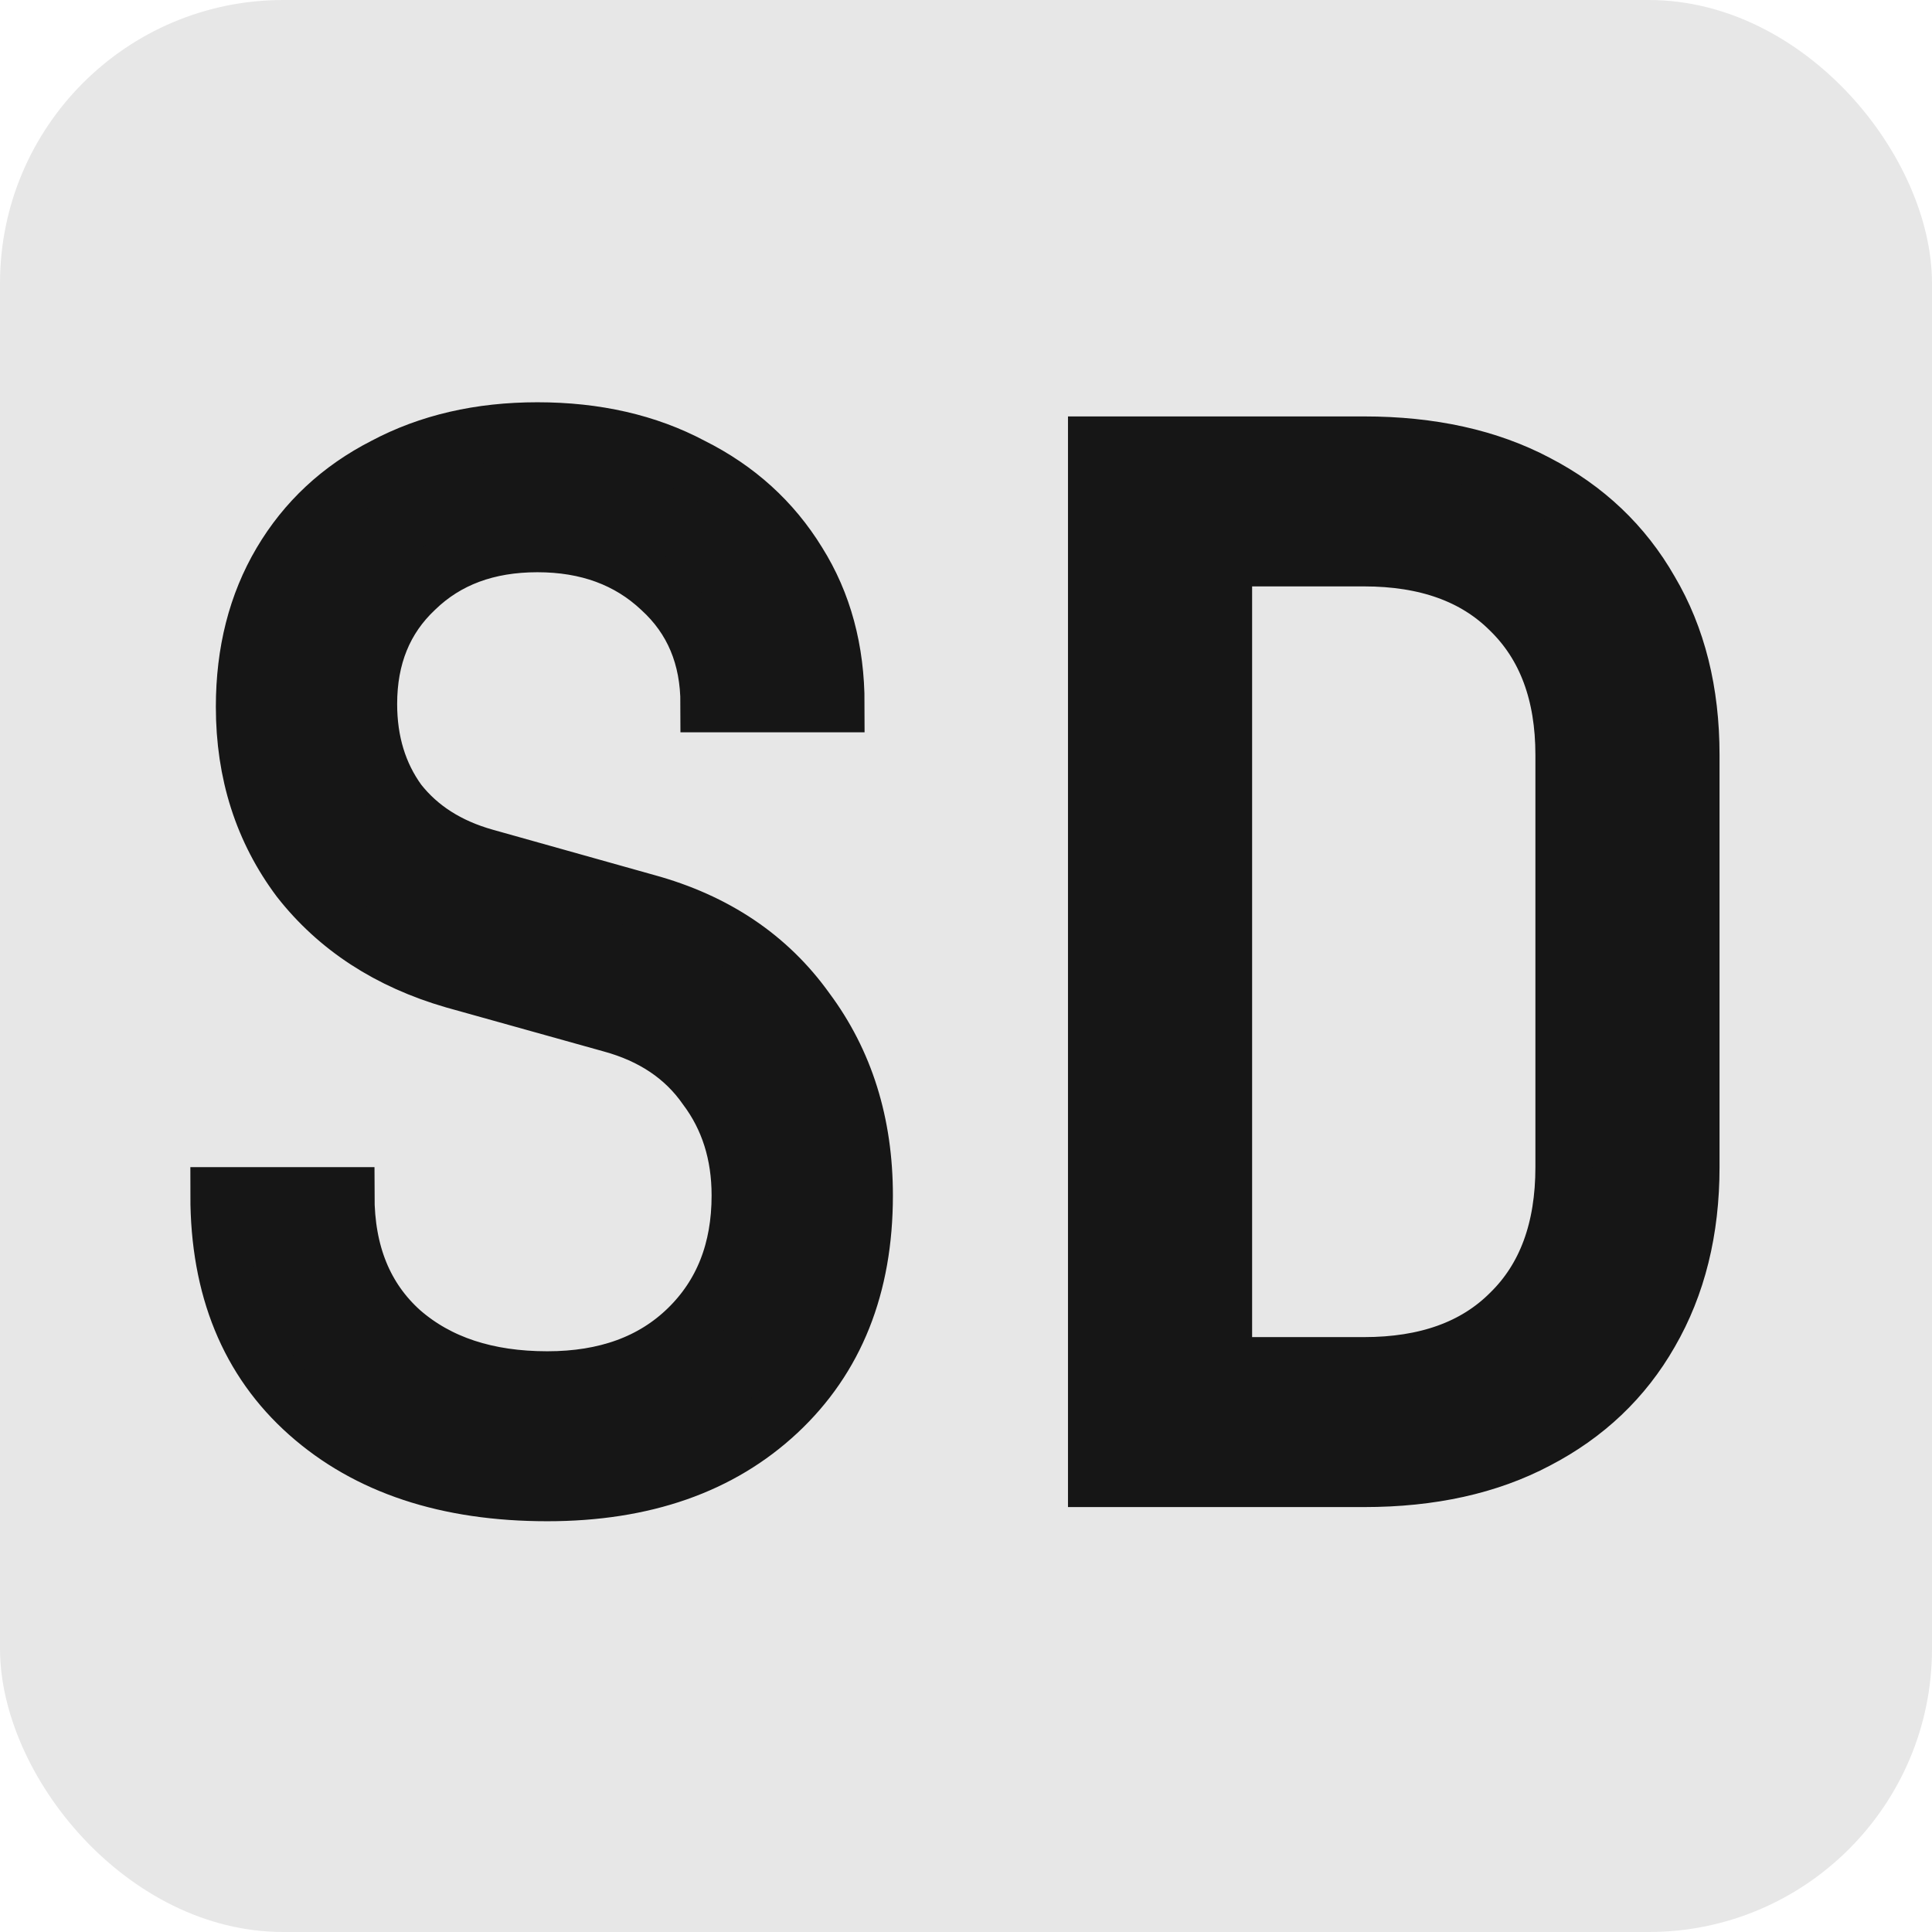 <svg width="341" height="341" viewBox="0 0 341 341" fill="none" xmlns="http://www.w3.org/2000/svg">
    <g clip-path="url(#clip0_1_3)">
        <rect width="341" height="341" rx="50" fill="#e7e7e7" />
        <path
            d="M96.598 263.5C78.931 263.5 64.848 258.833 54.348 249.5C43.848 240.167 38.598 227.333 38.598 211H61.098C61.098 221.167 64.348 229.167 70.848 235C77.348 240.667 85.931 243.5 96.598 243.5C106.931 243.5 115.181 240.5 121.348 234.5C127.514 228.5 130.598 220.667 130.598 211C130.598 203.667 128.598 197.333 124.598 192C120.764 186.5 115.181 182.75 107.848 180.75L80.098 173C68.598 169.667 59.514 163.75 52.848 155.25C46.348 146.583 43.098 136.417 43.098 124.75C43.098 115.083 45.264 106.583 49.598 99.25C53.931 91.917 60.014 86.25 67.848 82.25C75.681 78.083 84.681 76 94.848 76C105.181 76 114.264 78.083 122.098 82.25C130.098 86.25 136.348 91.917 140.848 99.25C145.348 106.417 147.598 114.75 147.598 124.25H125.098C125.098 115.917 122.264 109.167 116.598 104C110.931 98.667 103.681 96 94.848 96C86.014 96 78.848 98.667 73.348 104C67.848 109.167 65.098 115.917 65.098 124.25C65.098 130.917 66.848 136.667 70.348 141.5C74.014 146.167 79.098 149.417 85.598 151.25L114.098 159.25C126.264 162.583 135.681 168.917 142.348 178.25C149.181 187.417 152.598 198.333 152.598 211C152.598 227 147.514 239.75 137.348 249.25C127.181 258.75 113.598 263.5 96.598 263.5ZM193.5 261V78.5H240.75C252.583 78.5 262.75 80.75 271.25 85.25C279.917 89.75 286.583 96.083 291.25 104.25C296.083 112.417 298.5 122.083 298.5 133.25V206C298.5 217.167 296.083 226.917 291.25 235.25C286.583 243.417 279.917 249.75 271.25 254.25C262.75 258.75 252.583 261 240.75 261H193.5ZM216 241H240.75C251.75 241 260.333 237.917 266.5 231.75C272.833 225.583 276 217 276 206V133.25C276 122.417 272.833 113.917 266.5 107.75C260.333 101.583 251.75 98.5 240.75 98.5H216V241Z"
            fill="#161616"
            stroke="#161616"
            stroke-width="10"
        />
    </g>
    <defs>
        <clipPath id="clip0_1_3">
            <rect width="341" height="341" rx="50" fill="#e7e7e7" />
        </clipPath>
    </defs>
</svg>